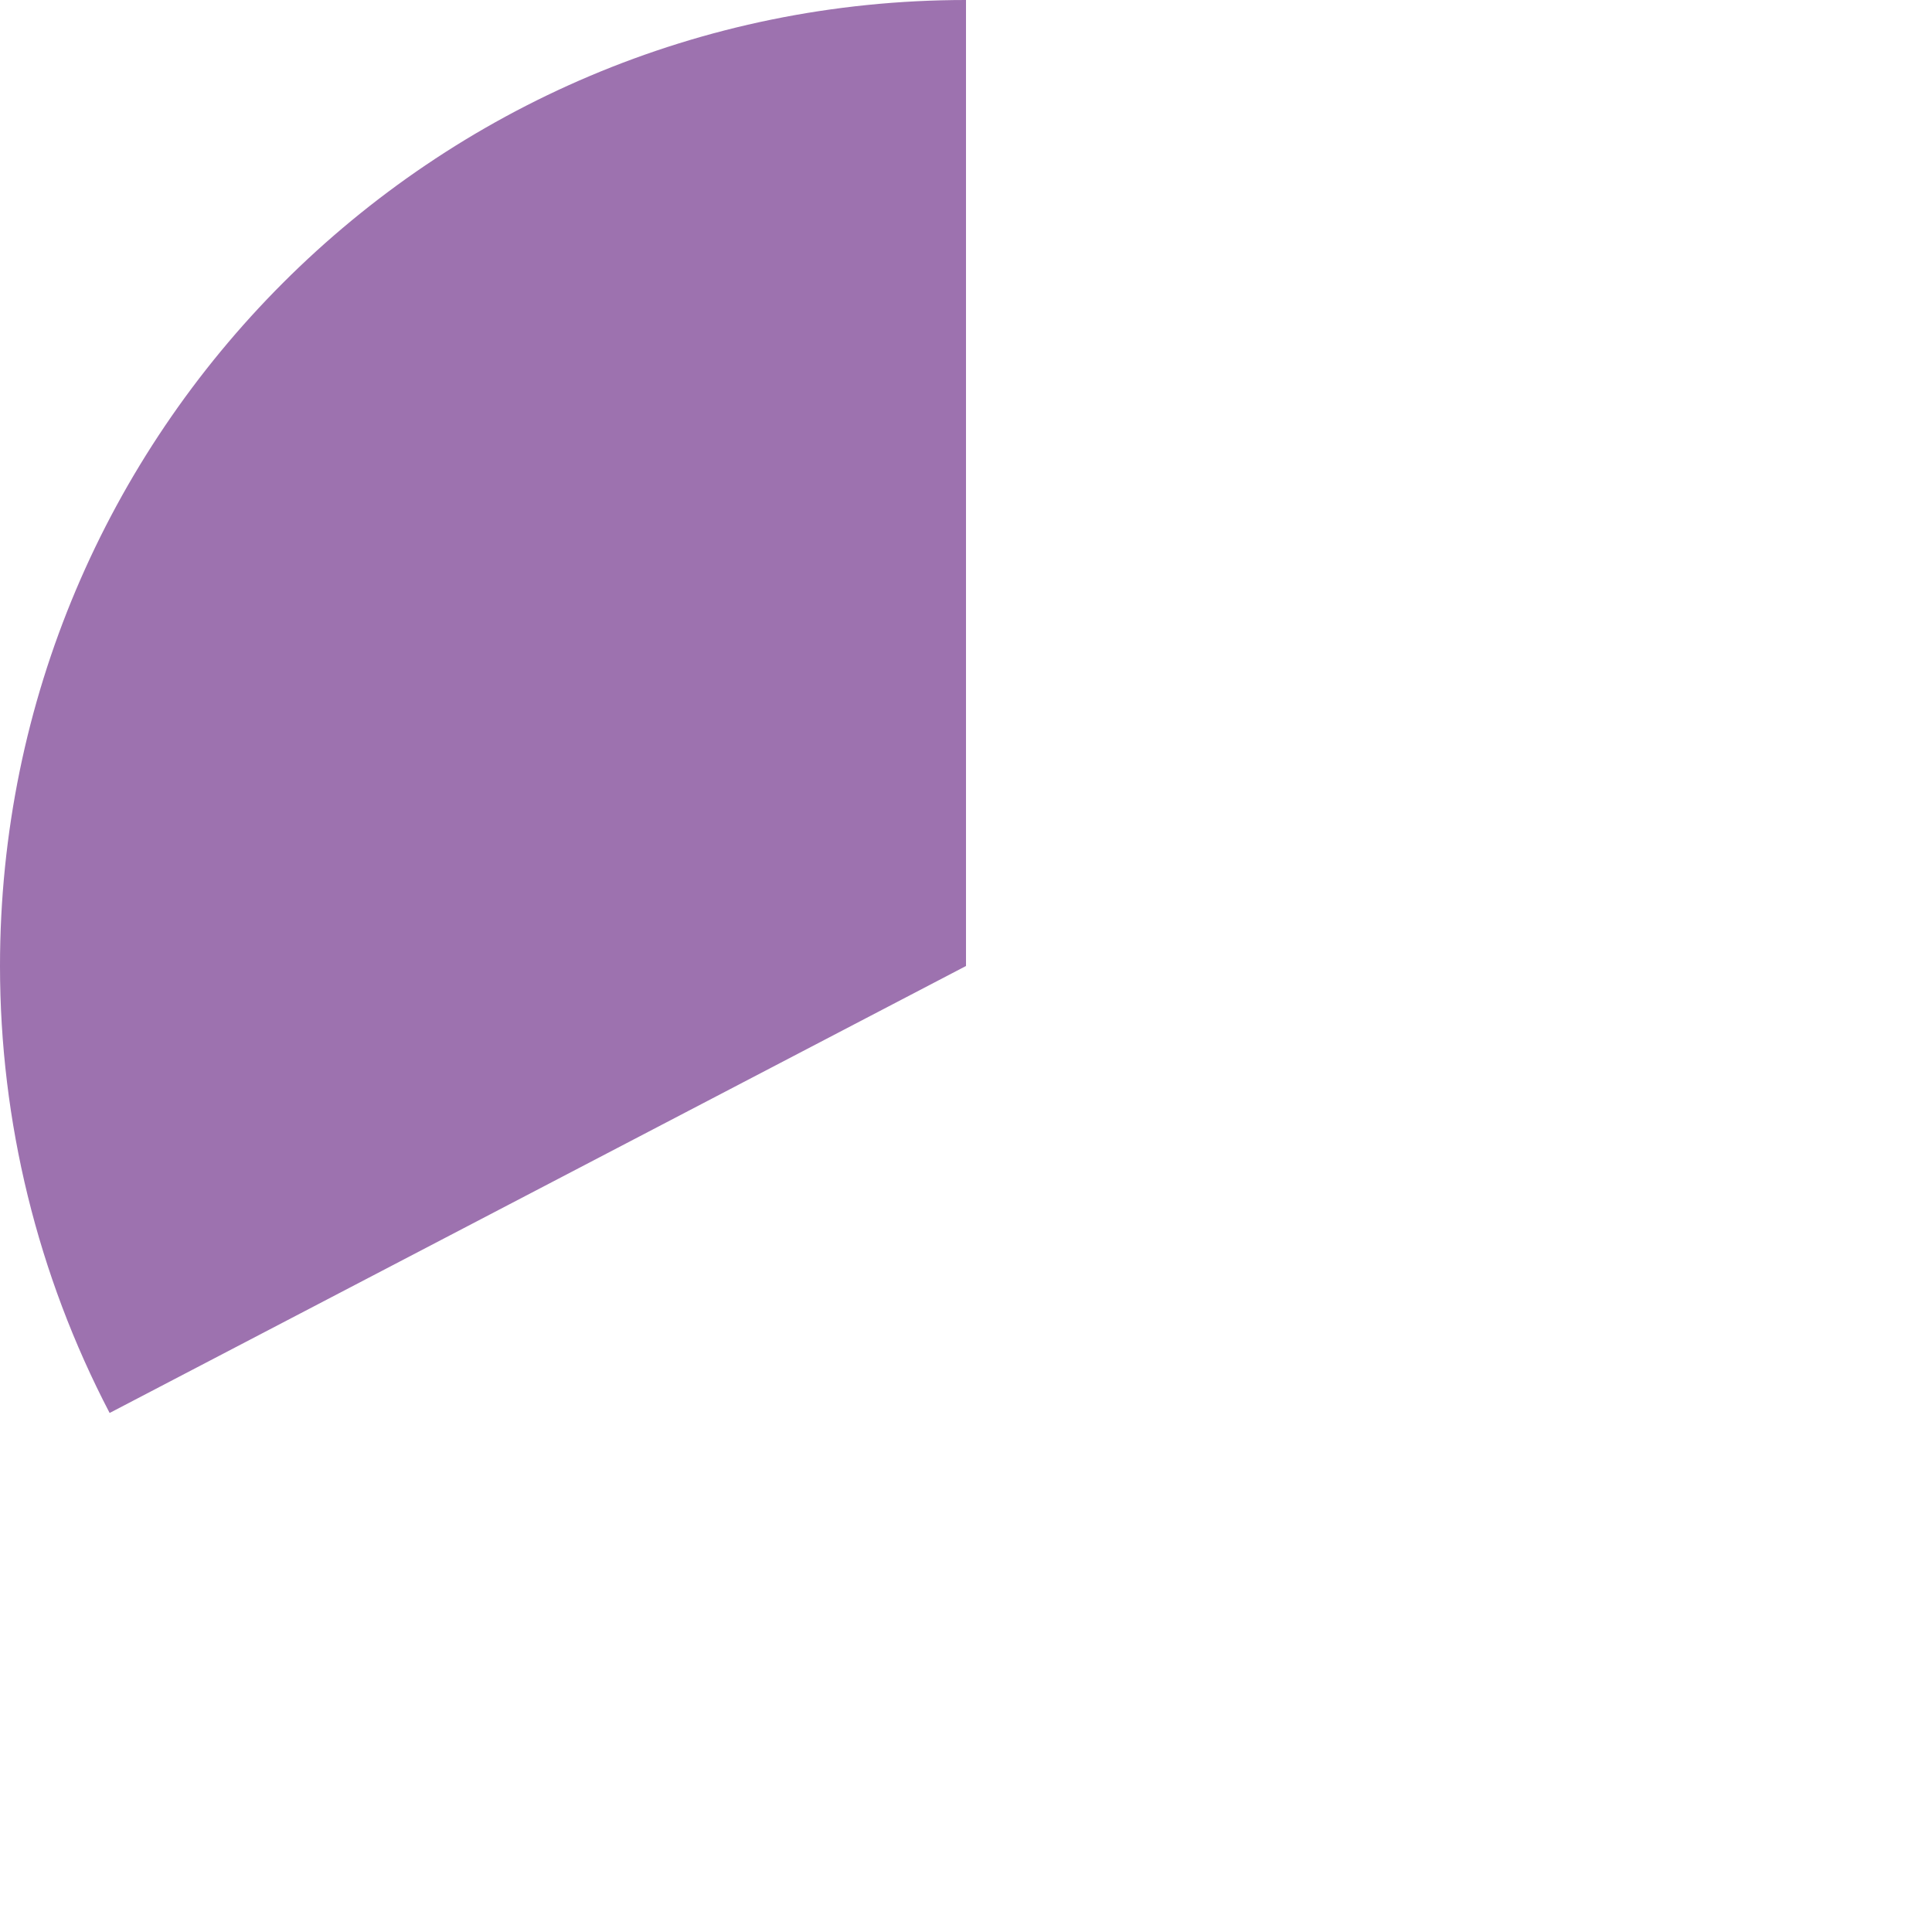 ﻿<?xml version="1.0" encoding="utf-8"?>
<svg version="1.1" xmlns:xlink="http://www.w3.org/1999/xlink" width="105px" height="105px" xmlns="http://www.w3.org/2000/svg">
  <g transform="matrix(1 0 0 1 -635 -324 )">
    <path d="M 687.5 324  L 687.5 376.5  L 640.958 400.792  C 637.044 393.293  635 384.959  635 376.5  C 635 347.505  658.505 324  687.5 324  Z " fill-rule="nonzero" fill="#9d72af" stroke="none" />
  </g>
</svg>